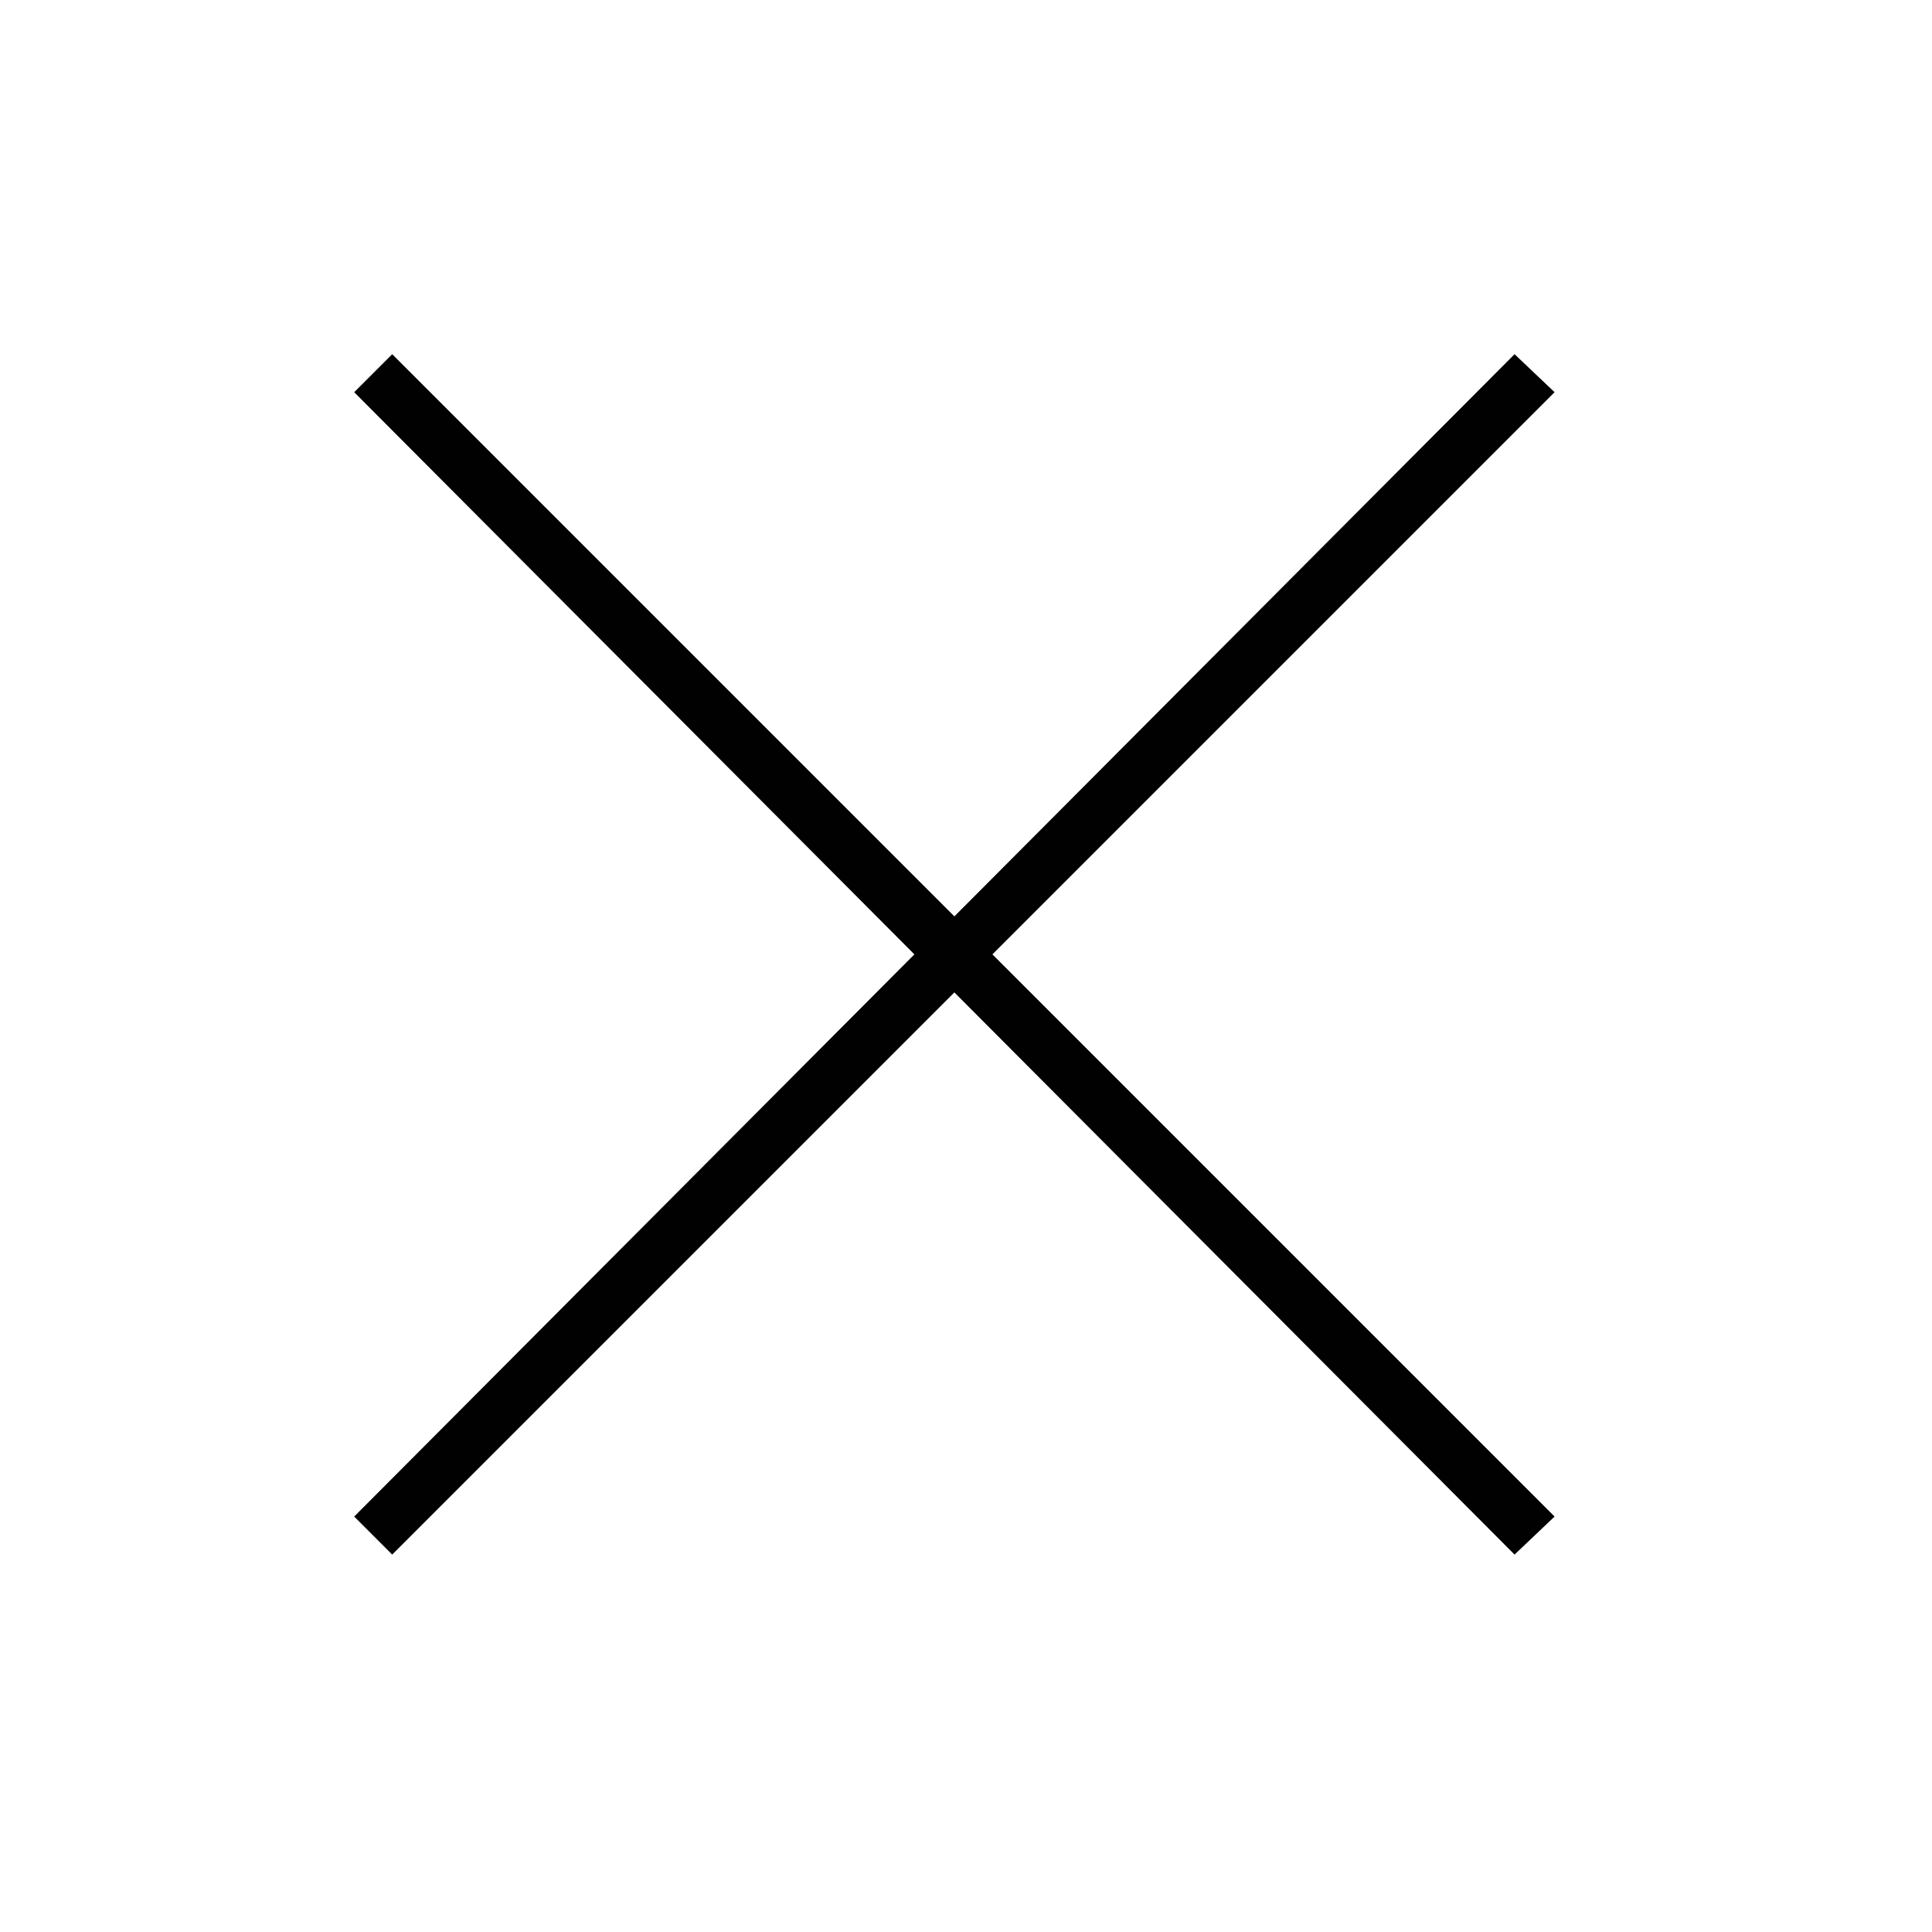 <?xml version="1.0" encoding="UTF-8" standalone="no"?>
<svg width="60px" height="60px" viewBox="0 0 60 60" version="1.1" xmlns="http://www.w3.org/2000/svg" xmlns:xlink="http://www.w3.org/1999/xlink" xmlns:sketch="http://www.bohemiancoding.com/sketch/ns">
    <!-- Generator: Sketch 3.2.2 (9983) - http://www.bohemiancoding.com/sketch -->
    <title>close</title>
    <desc>Created with Sketch.</desc>
    <defs></defs>
    <g id="Page-1" stroke="none" stroke-width="1" fill="none" fill-rule="evenodd" sketch:type="MSPage">
        <g id="close" sketch:type="MSArtboardGroup" fill="#010101">
            <g sketch:type="MSLayerGroup" transform="translate(11, 11)" id="Shape">
                <g sketch:type="MSShapeGroup">
                    <path d="M36.036,-3.55271368e-15 L18.639,17.459 L1.18,-3.55271368e-15 L-3.55271368e-15,1.18 L17.397,18.639 L-3.55271368e-15,36.098 L1.18,37.279 L18.639,19.82 L36.036,37.279 L37.279,36.098 L19.82,18.639 L37.279,1.18 L36.036,-3.55271368e-15 Z"></path>
                </g>
            </g>
        </g>
    </g>
</svg>